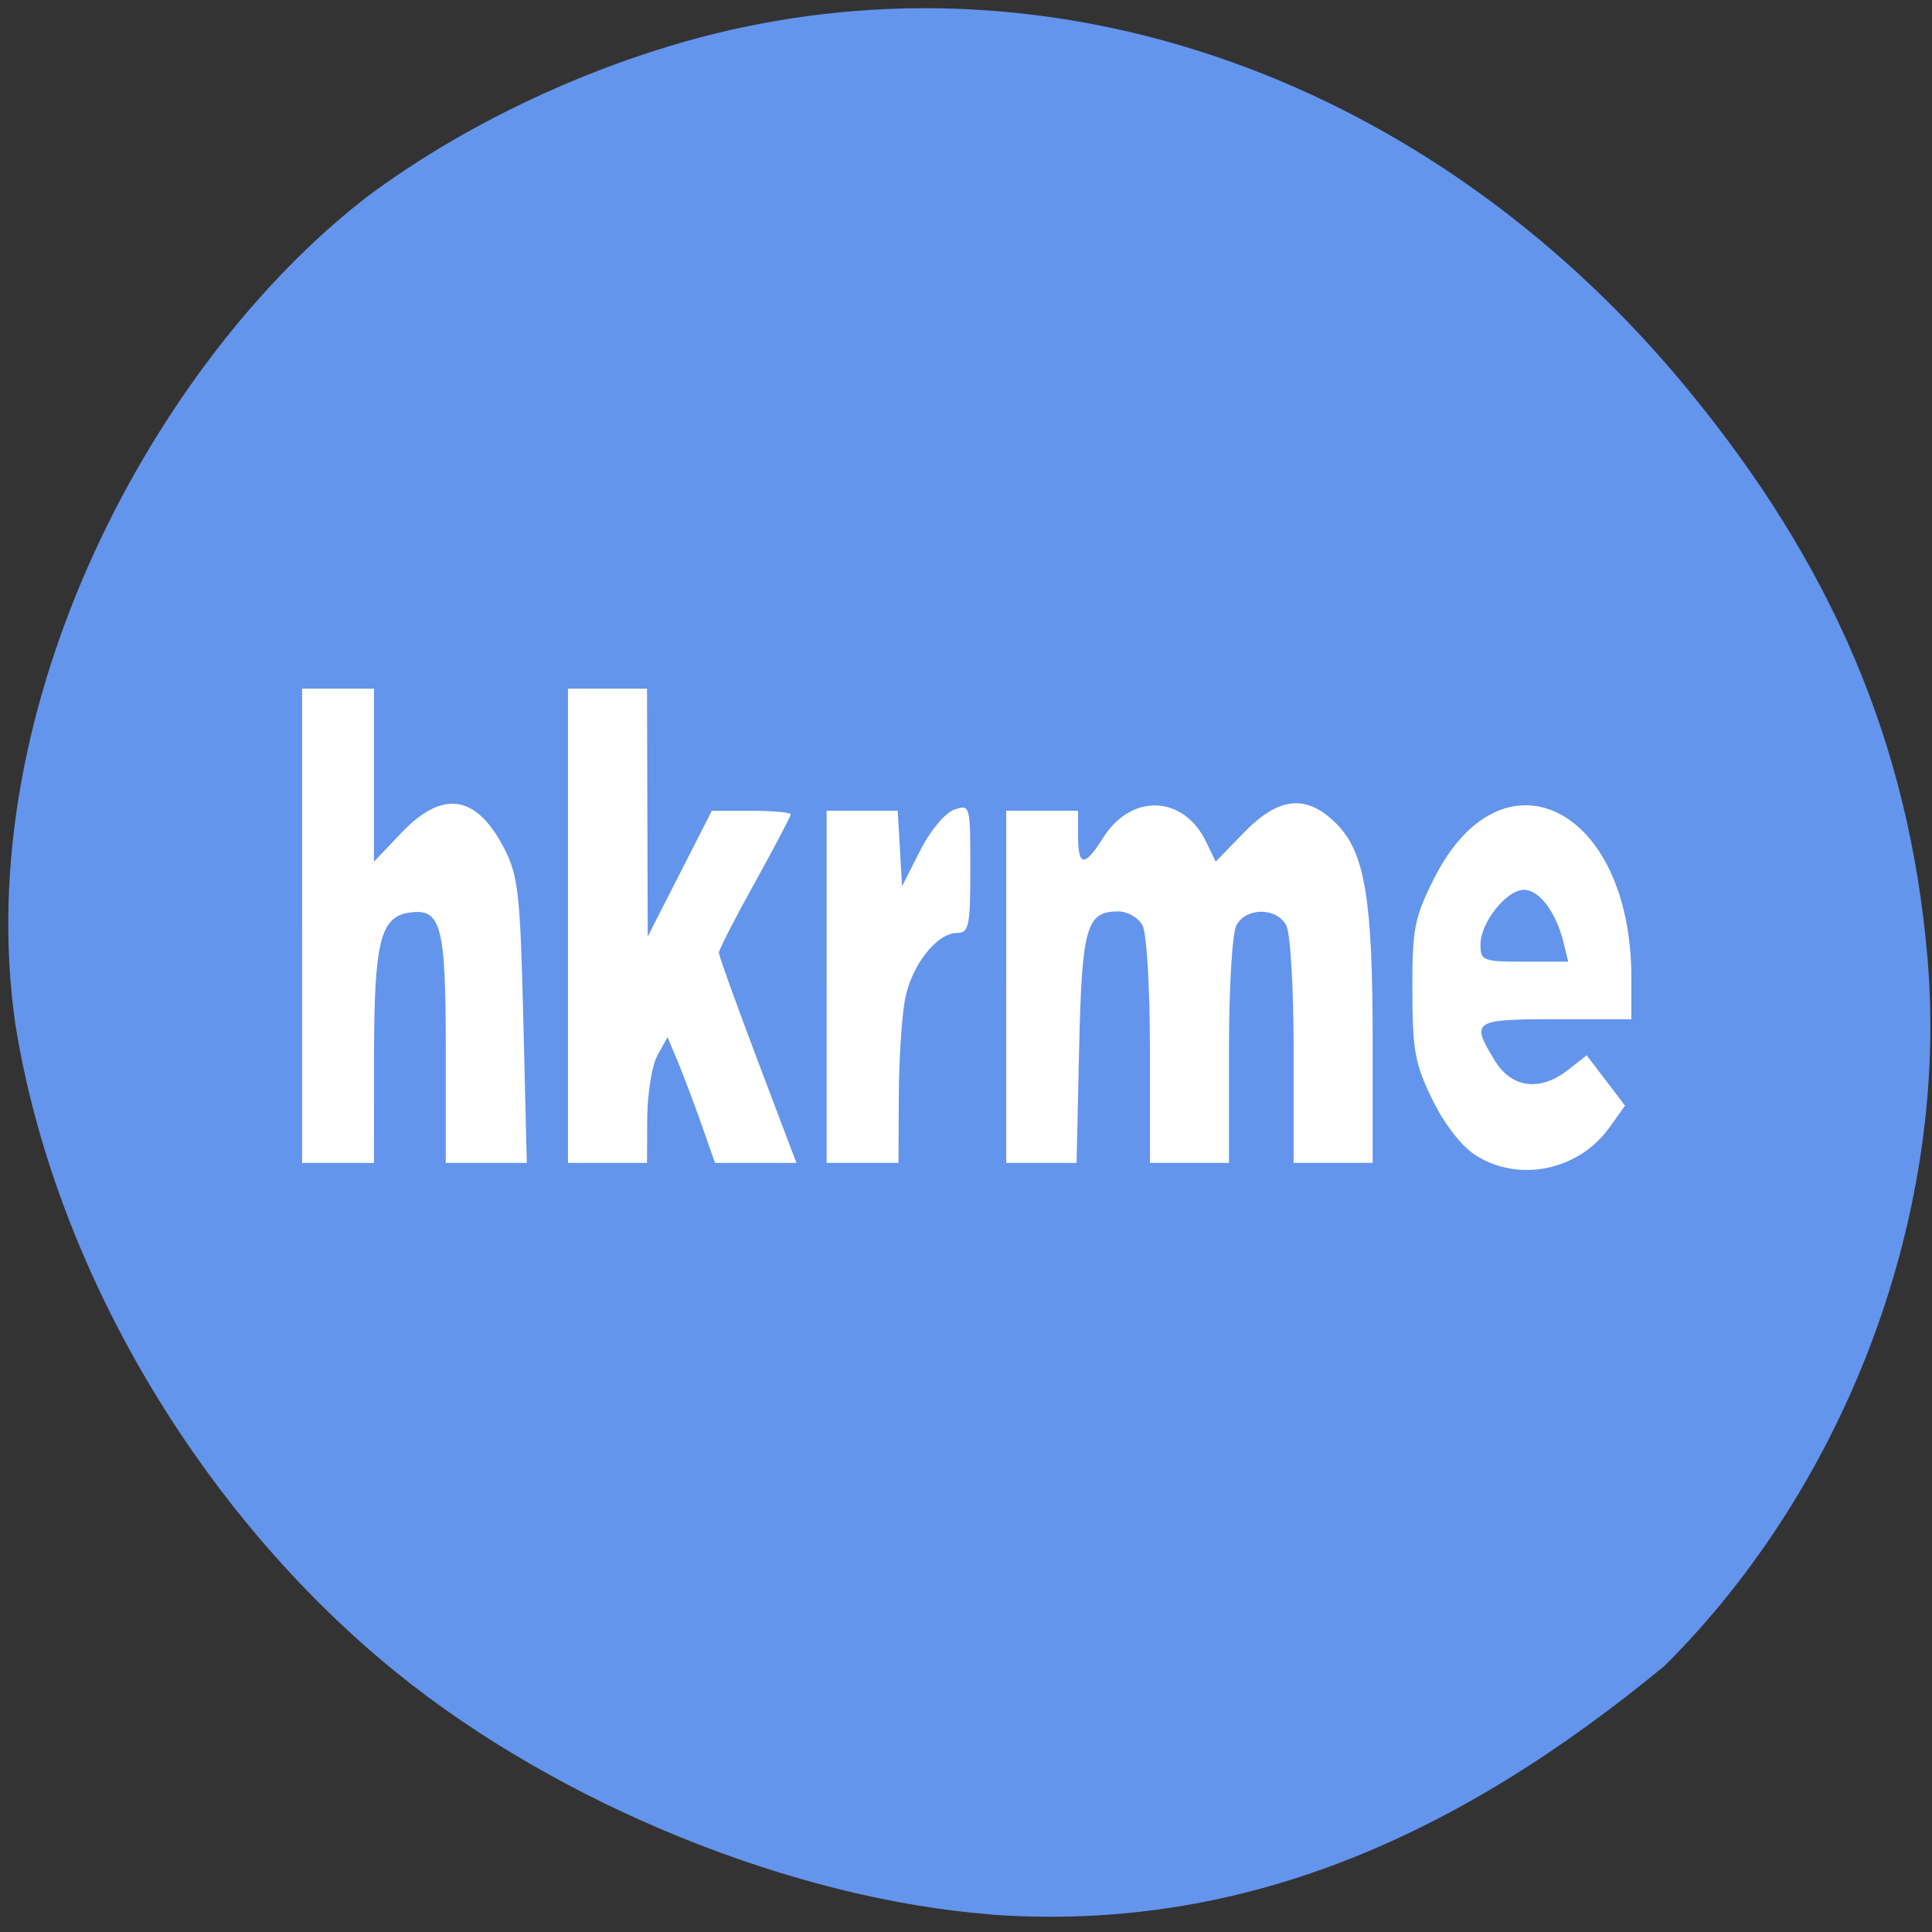 <svg xmlns="http://www.w3.org/2000/svg" viewBox="0 0 256 256"><rect x="0" y="0" width="256" height="256" fill="#333333" stroke="none"/><defs><clipPath><path transform="matrix(15.333 0 0 11.5 415 -125.5)" d="m -24 13 c 0 1.105 -0.672 2 -1.5 2 -0.828 0 -1.5 -0.895 -1.5 -2 0 -1.105 0.672 -2 1.5 -2 0.828 0 1.5 0.895 1.5 2 z"/></clipPath></defs><path d="m 131.37 253.68 c -26.397 -2.04 -57.29 -14.602 -78.83 -32.05 -26.2 -21.23 -45.35 -53.786 -50.5 -85.88 -6.136 -42.39 18.578 -87.959 46.47 -109.58 14.03 -10.528 32.581 -18.908 49.988 -22.573 45.3 -9.546 92.56 8.527 124.96 47.785 19.418 23.531 29.473 47.25 31.924 75.32 2.939 33.642 -10.415 69.72 -34.795 94.01 -27.743 22.902 -56.27 35.33 -89.22 32.986 z" fill="#6495ed"/><g fill="#fff"><path d="m 195.49 153.05 c -1.84 -1.179 -4.108 -4.104 -5.692 -7.342 -2.308 -4.718 -2.636 -6.501 -2.653 -14.448 -0.018 -8.19 0.256 -9.617 2.836 -14.778 9.04 -18.08 26.18 -9.557 26.18 13.03 v 5.54 h -9.997 c -11.01 0 -11.314 0.208 -8.103 5.474 2.248 3.687 6.03 4.152 9.775 1.202 l 2.405 -1.892 l 2.541 3.331 l 2.541 3.331 l -2.036 2.859 c -4.091 5.746 -12.03 7.393 -17.798 3.696 z m 11.666 -28.24 c -0.974 -3.96 -3.203 -6.903 -5.228 -6.903 -2.319 0 -5.76 4.342 -5.76 7.269 0 2.122 0.335 2.252 5.816 2.252 h 5.816 l -0.644 -2.618 z"/><path d="m 40.03 122.67 v -31.418 h 4.76 h 4.76 v 11.465 v 11.465 l 3.661 -3.848 c 5.462 -5.742 9.949 -5.04 13.621 2.134 1.843 3.599 2.103 5.96 2.514 22.818 l 0.458 18.803 h -5.367 h -5.367 v -15.05 c 0 -16.394 -0.615 -18.719 -4.79 -18.12 -3.895 0.555 -4.702 3.826 -4.717 19.13 l -0.014 14.04 h -4.76 h -4.76 v -31.418 z"/><path d="m 75.26 122.67 v -31.418 h 5.236 h 5.236 l 0.048 16.423 l 0.048 16.423 l 4.246 -8.331 l 4.246 -8.331 h 5.226 c 2.874 0 5.226 0.213 5.226 0.474 0 0.261 -2.142 4.332 -4.76 9.05 -2.618 4.715 -4.759 8.894 -4.757 9.285 0.002 0.391 2.314 6.817 5.138 14.279 l 5.135 13.567 h -5.391 h -5.391 l -1.757 -4.998 c -0.966 -2.749 -2.381 -6.498 -3.143 -8.331 l -1.386 -3.332 l -1.331 2.38 c -0.732 1.309 -1.346 5.058 -1.365 8.331 l -0.034 5.95 h -5.236 h -5.236 v -31.418 z"/><path d="m 109.53 130.76 v -23.326 h 4.711 h 4.711 l 0.288 4.998 l 0.288 4.998 l 2.38 -4.694 c 1.353 -2.668 3.305 -5.02 4.522 -5.444 2.118 -0.741 2.142 -0.654 2.142 7.788 0 7.632 -0.185 8.538 -1.738 8.538 -2.694 0 -6.03 4.233 -6.908 8.756 -0.436 2.253 -0.811 8.06 -0.833 12.903 l -0.041 8.807 h -4.76 h -4.76 v -23.326 z"/><path d="m 133.33 130.76 v -23.326 h 4.76 h 4.76 v 3.332 c 0 4.105 0.86 4.162 3.338 0.222 3.722 -5.918 10.654 -5.629 13.633 0.568 l 1.262 2.625 l 3.736 -3.849 c 4.647 -4.788 8.304 -5.142 12.259 -1.187 3.775 3.775 4.808 9.964 4.808 28.803 v 16.14 h -5.236 h -5.236 v -14.82 c 0 -8.395 -0.427 -15.618 -0.986 -16.661 -1.282 -2.396 -5.315 -2.396 -6.598 0 -0.558 1.043 -0.986 8.266 -0.986 16.661 v 14.82 h -5.236 h -5.236 v -14.82 c 0 -8.395 -0.427 -15.618 -0.986 -16.661 -0.544 -1.016 -1.985 -1.842 -3.216 -1.842 -4.229 0 -4.82 2.079 -5.181 18.235 l -0.338 15.09 h -4.661 h -4.661 v -23.326 z"/></g></svg>